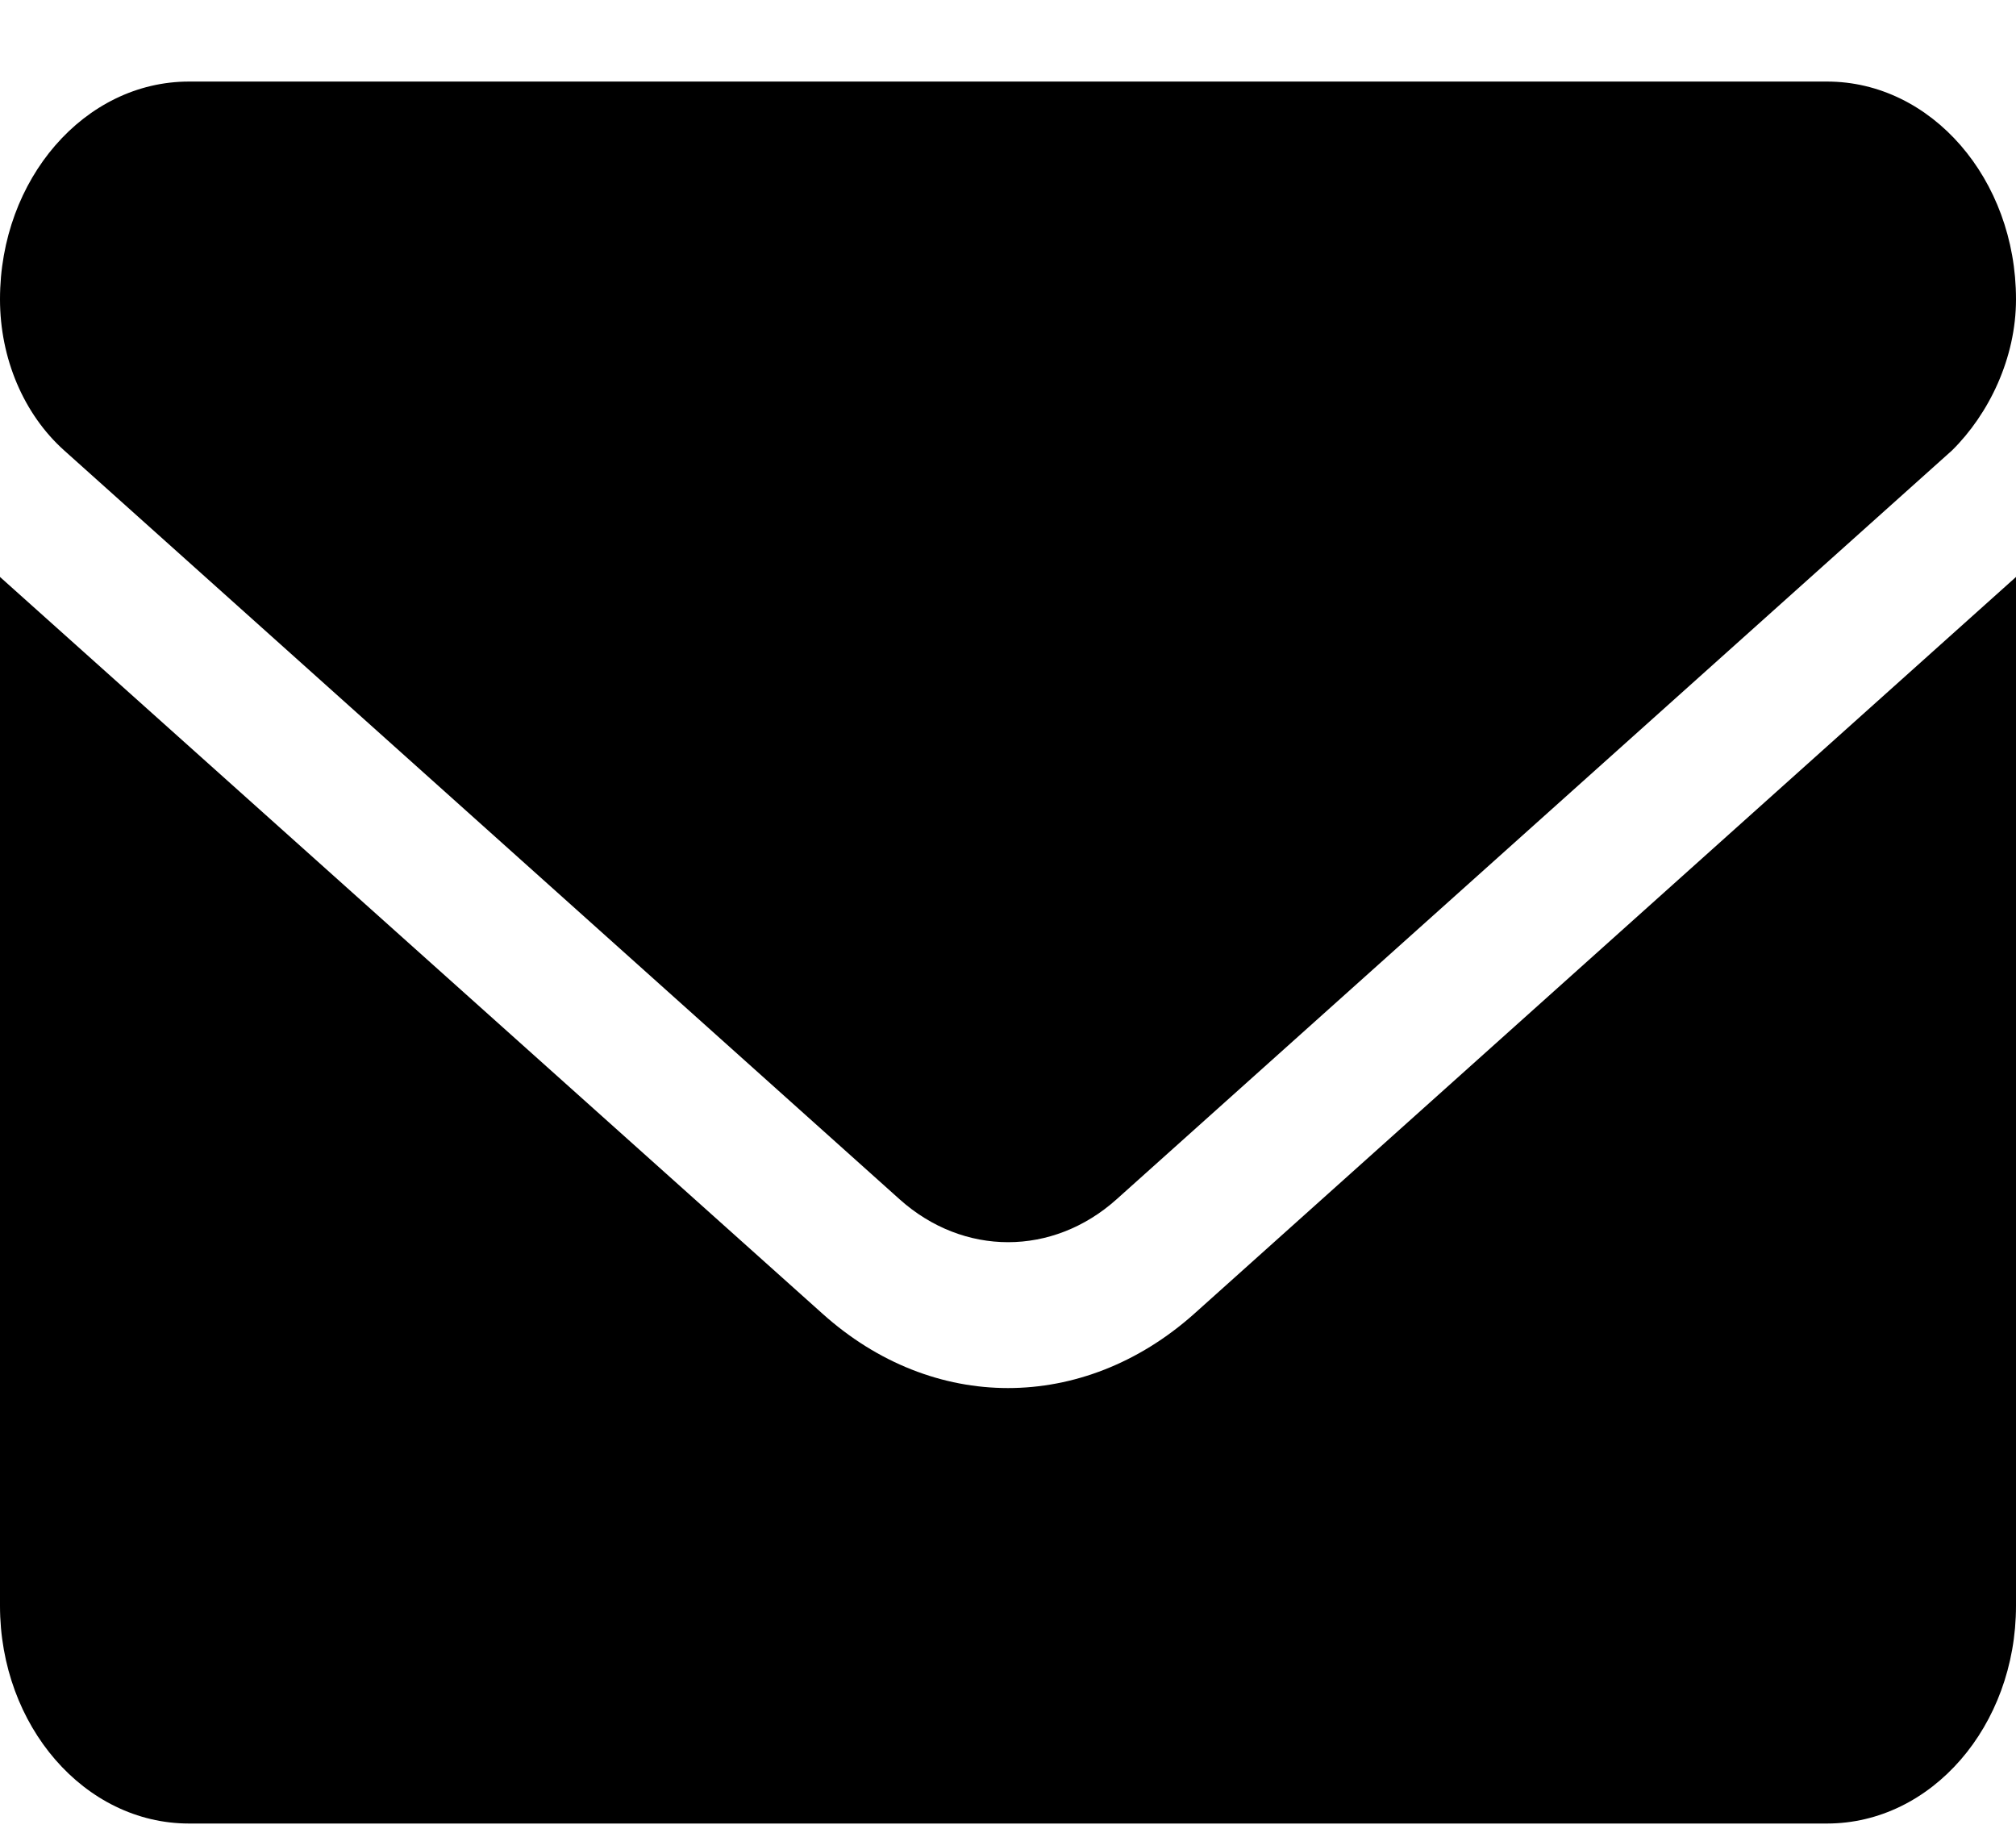 <svg width="22" height="20" viewBox="0 0 22 20" fill="none" xmlns="http://www.w3.org/2000/svg">
<path d="M11 15.147C10.29 15.147 9.579 14.878 8.974 14.334L0 6.296V17.523C0 18.834 0.923 19.899 2.062 19.899H19.938C21.077 19.899 22 18.835 22 17.523V6.296L13.028 14.34C12.422 14.879 11.709 15.147 11 15.147ZM0.7 4.915L9.818 13.088C10.514 13.711 11.488 13.711 12.184 13.088L21.302 4.915C21.703 4.519 22 3.91 22 3.266C22 1.954 21.076 0.89 19.938 0.89H2.062C0.923 0.89 0 1.954 0 3.266C0 3.91 0.258 4.519 0.7 4.915Z" fill="black"/>
</svg>
